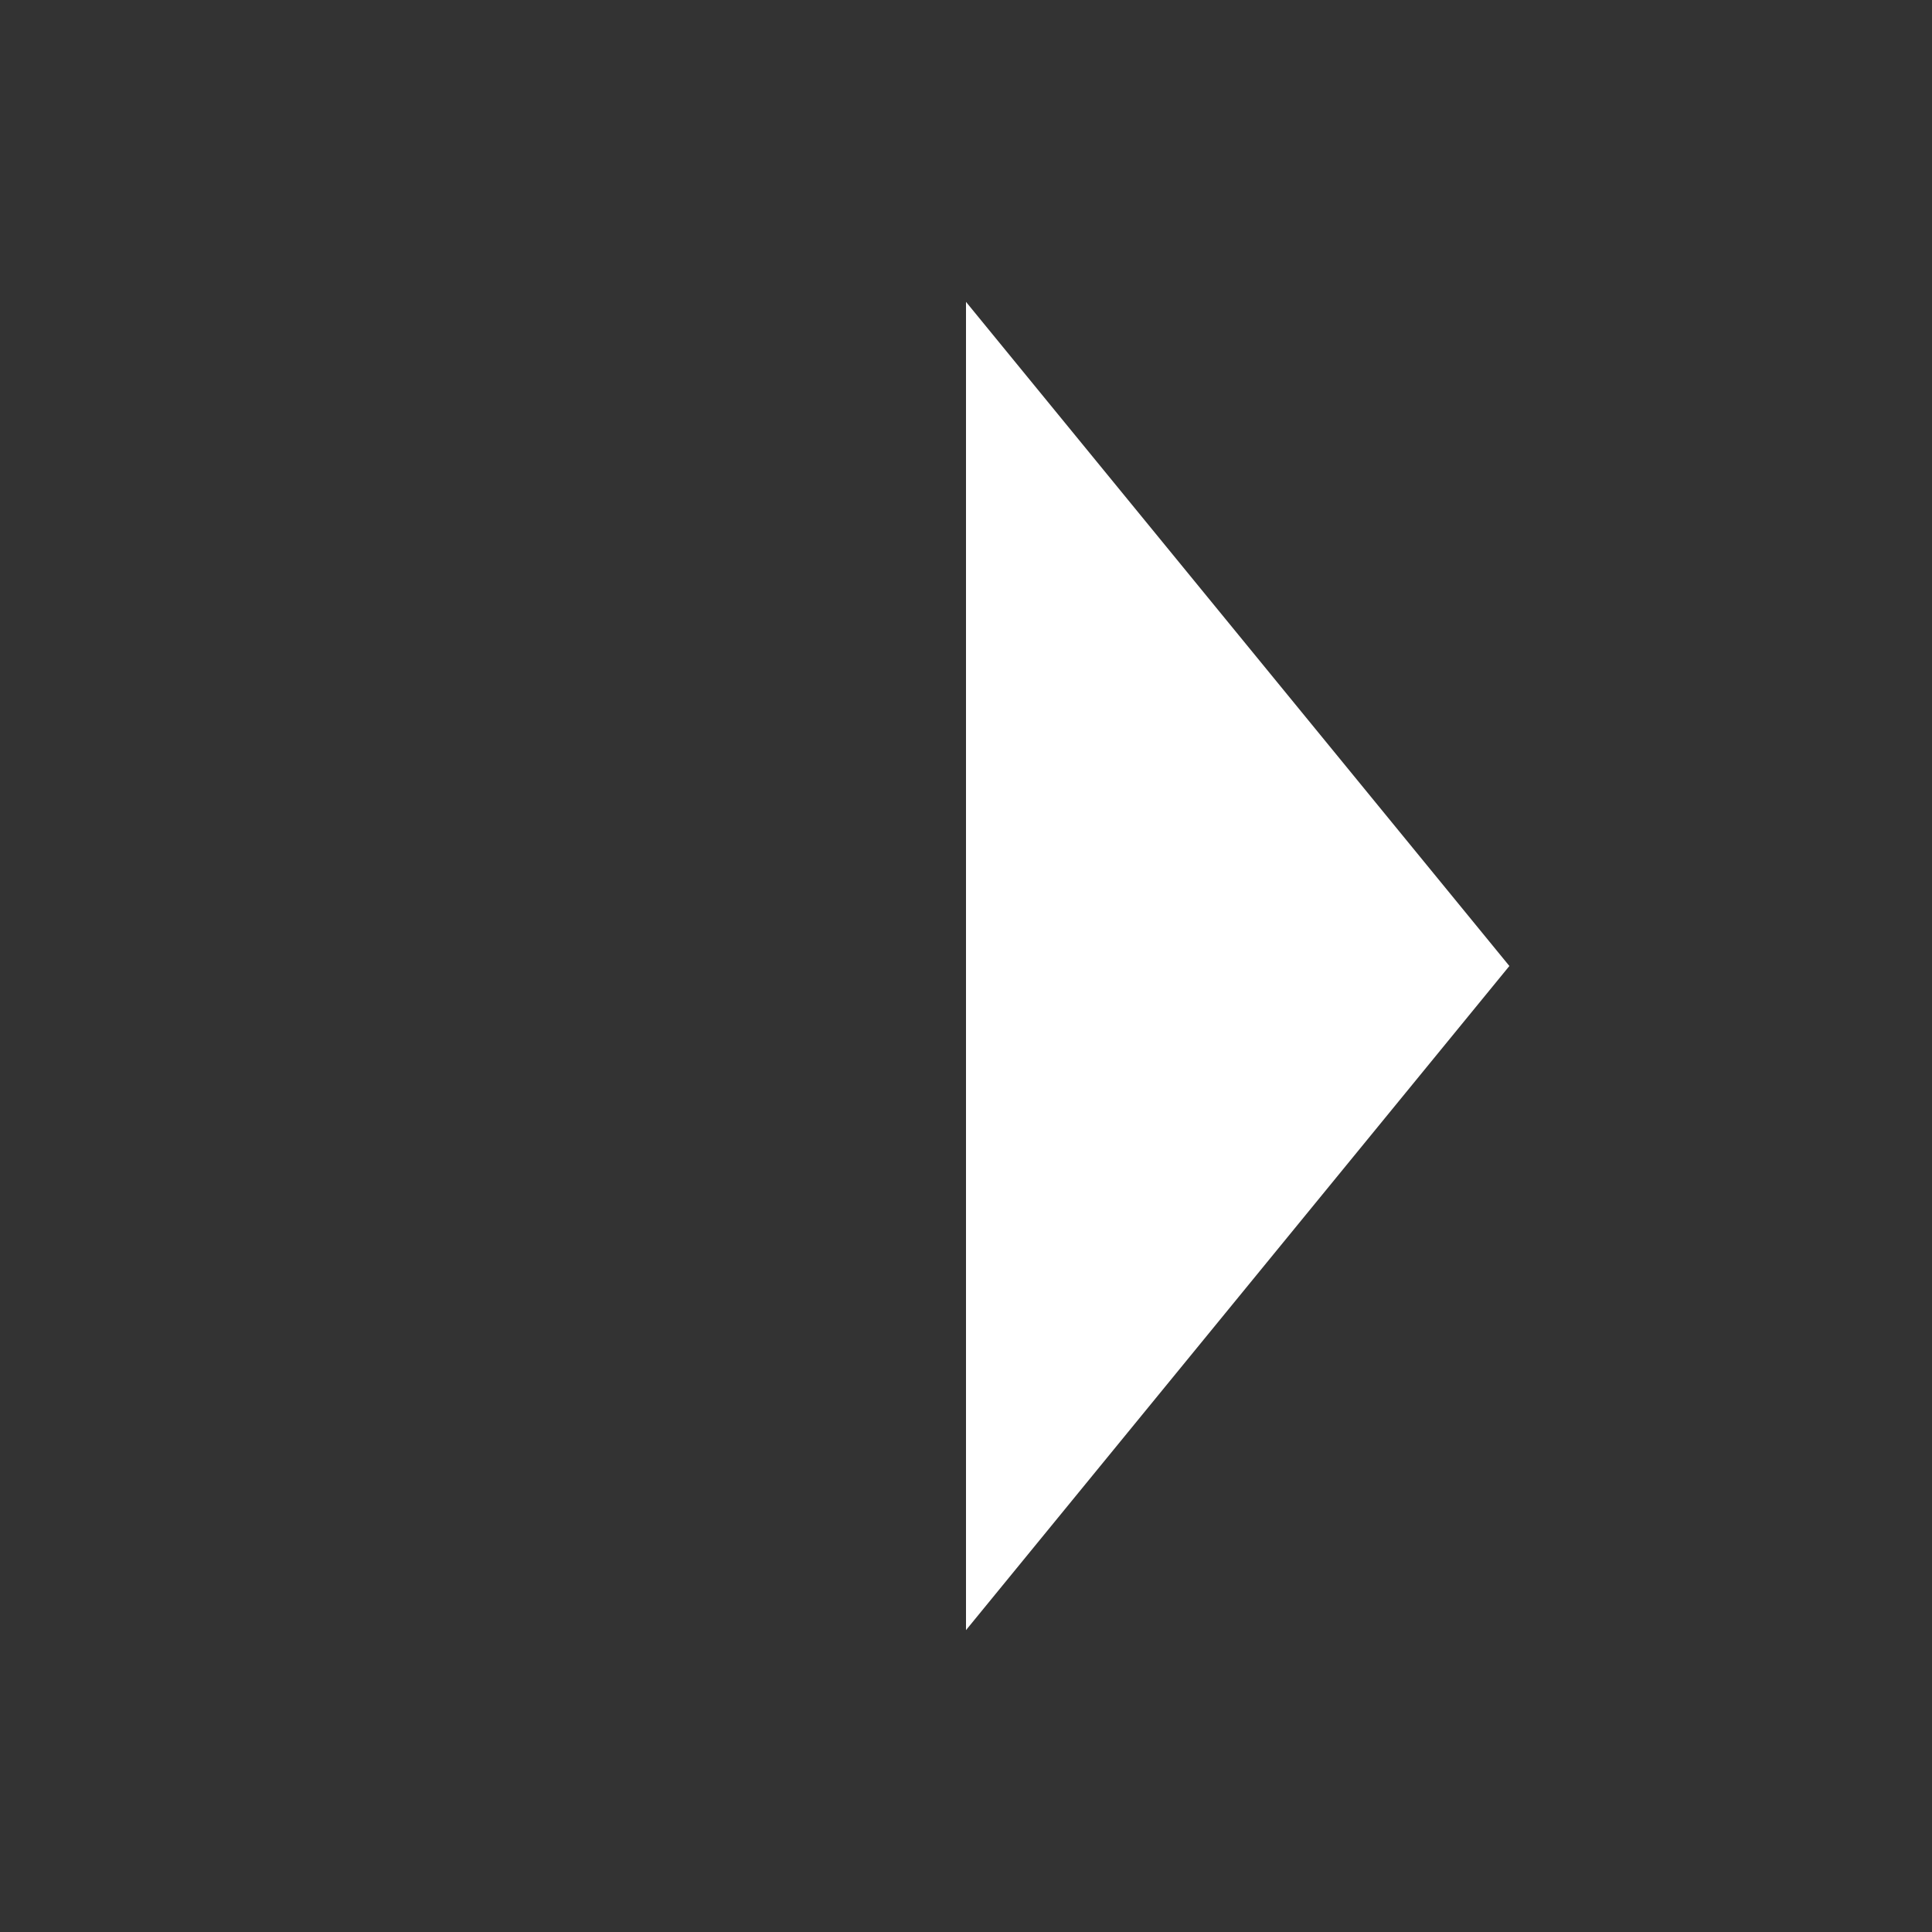 <?xml version="1.0" encoding="UTF-8" standalone="no"?>
<!-- Created with Inkscape (http://www.inkscape.org/) -->

<svg
   width="256px"
   height="256px"
   viewBox="0 0 256 256"
   version="1.1"
   id="SVGRoot"
   sodipodi:docname="arrow.svg"
   inkscape:version="1.2.1 (9c6d41e410, 2022-07-14)"
   xmlns:inkscape="http://www.inkscape.org/namespaces/inkscape"
   xmlns:sodipodi="http://sodipodi.sourceforge.net/DTD/sodipodi-0.dtd"
   xmlns="http://www.w3.org/2000/svg"
   xmlns:svg="http://www.w3.org/2000/svg">
  <rect x="0" y="0" width="256" height="256" fill="#333333" stroke="none"/>
  <sodipodi:namedview
     id="namedview2974"
     pagecolor="#505050"
     bordercolor="#eeeeee"
     borderopacity="1"
     inkscape:showpageshadow="0"
     inkscape:pageopacity="0"
     inkscape:pagecheckerboard="0"
     inkscape:deskcolor="#505050"
     inkscape:document-units="px"
     showgrid="true"
     inkscape:zoom="2.8649832"
     inkscape:cx="171.72876"
     inkscape:cy="134.20672"
     inkscape:window-width="1920"
     inkscape:window-height="991"
     inkscape:window-x="-9"
     inkscape:window-y="-9"
     inkscape:window-maximized="1"
     inkscape:current-layer="layer1">
    <inkscape:grid
       type="xygrid"
       id="grid3101" />
  </sodipodi:namedview>
  <defs
     id="defs2969" />
  <g
     inkscape:label="Calque 1"
     inkscape:groupmode="layer"
     id="layer1">
    <path
       style="fill:#ffffff;stroke-width:0.98;stroke-linecap:round;stroke-linejoin:round;paint-order:fill markers stroke"
       d="M 200,128 128,40 v 176 z"
       id="path3157" />
  </g>
</svg>
